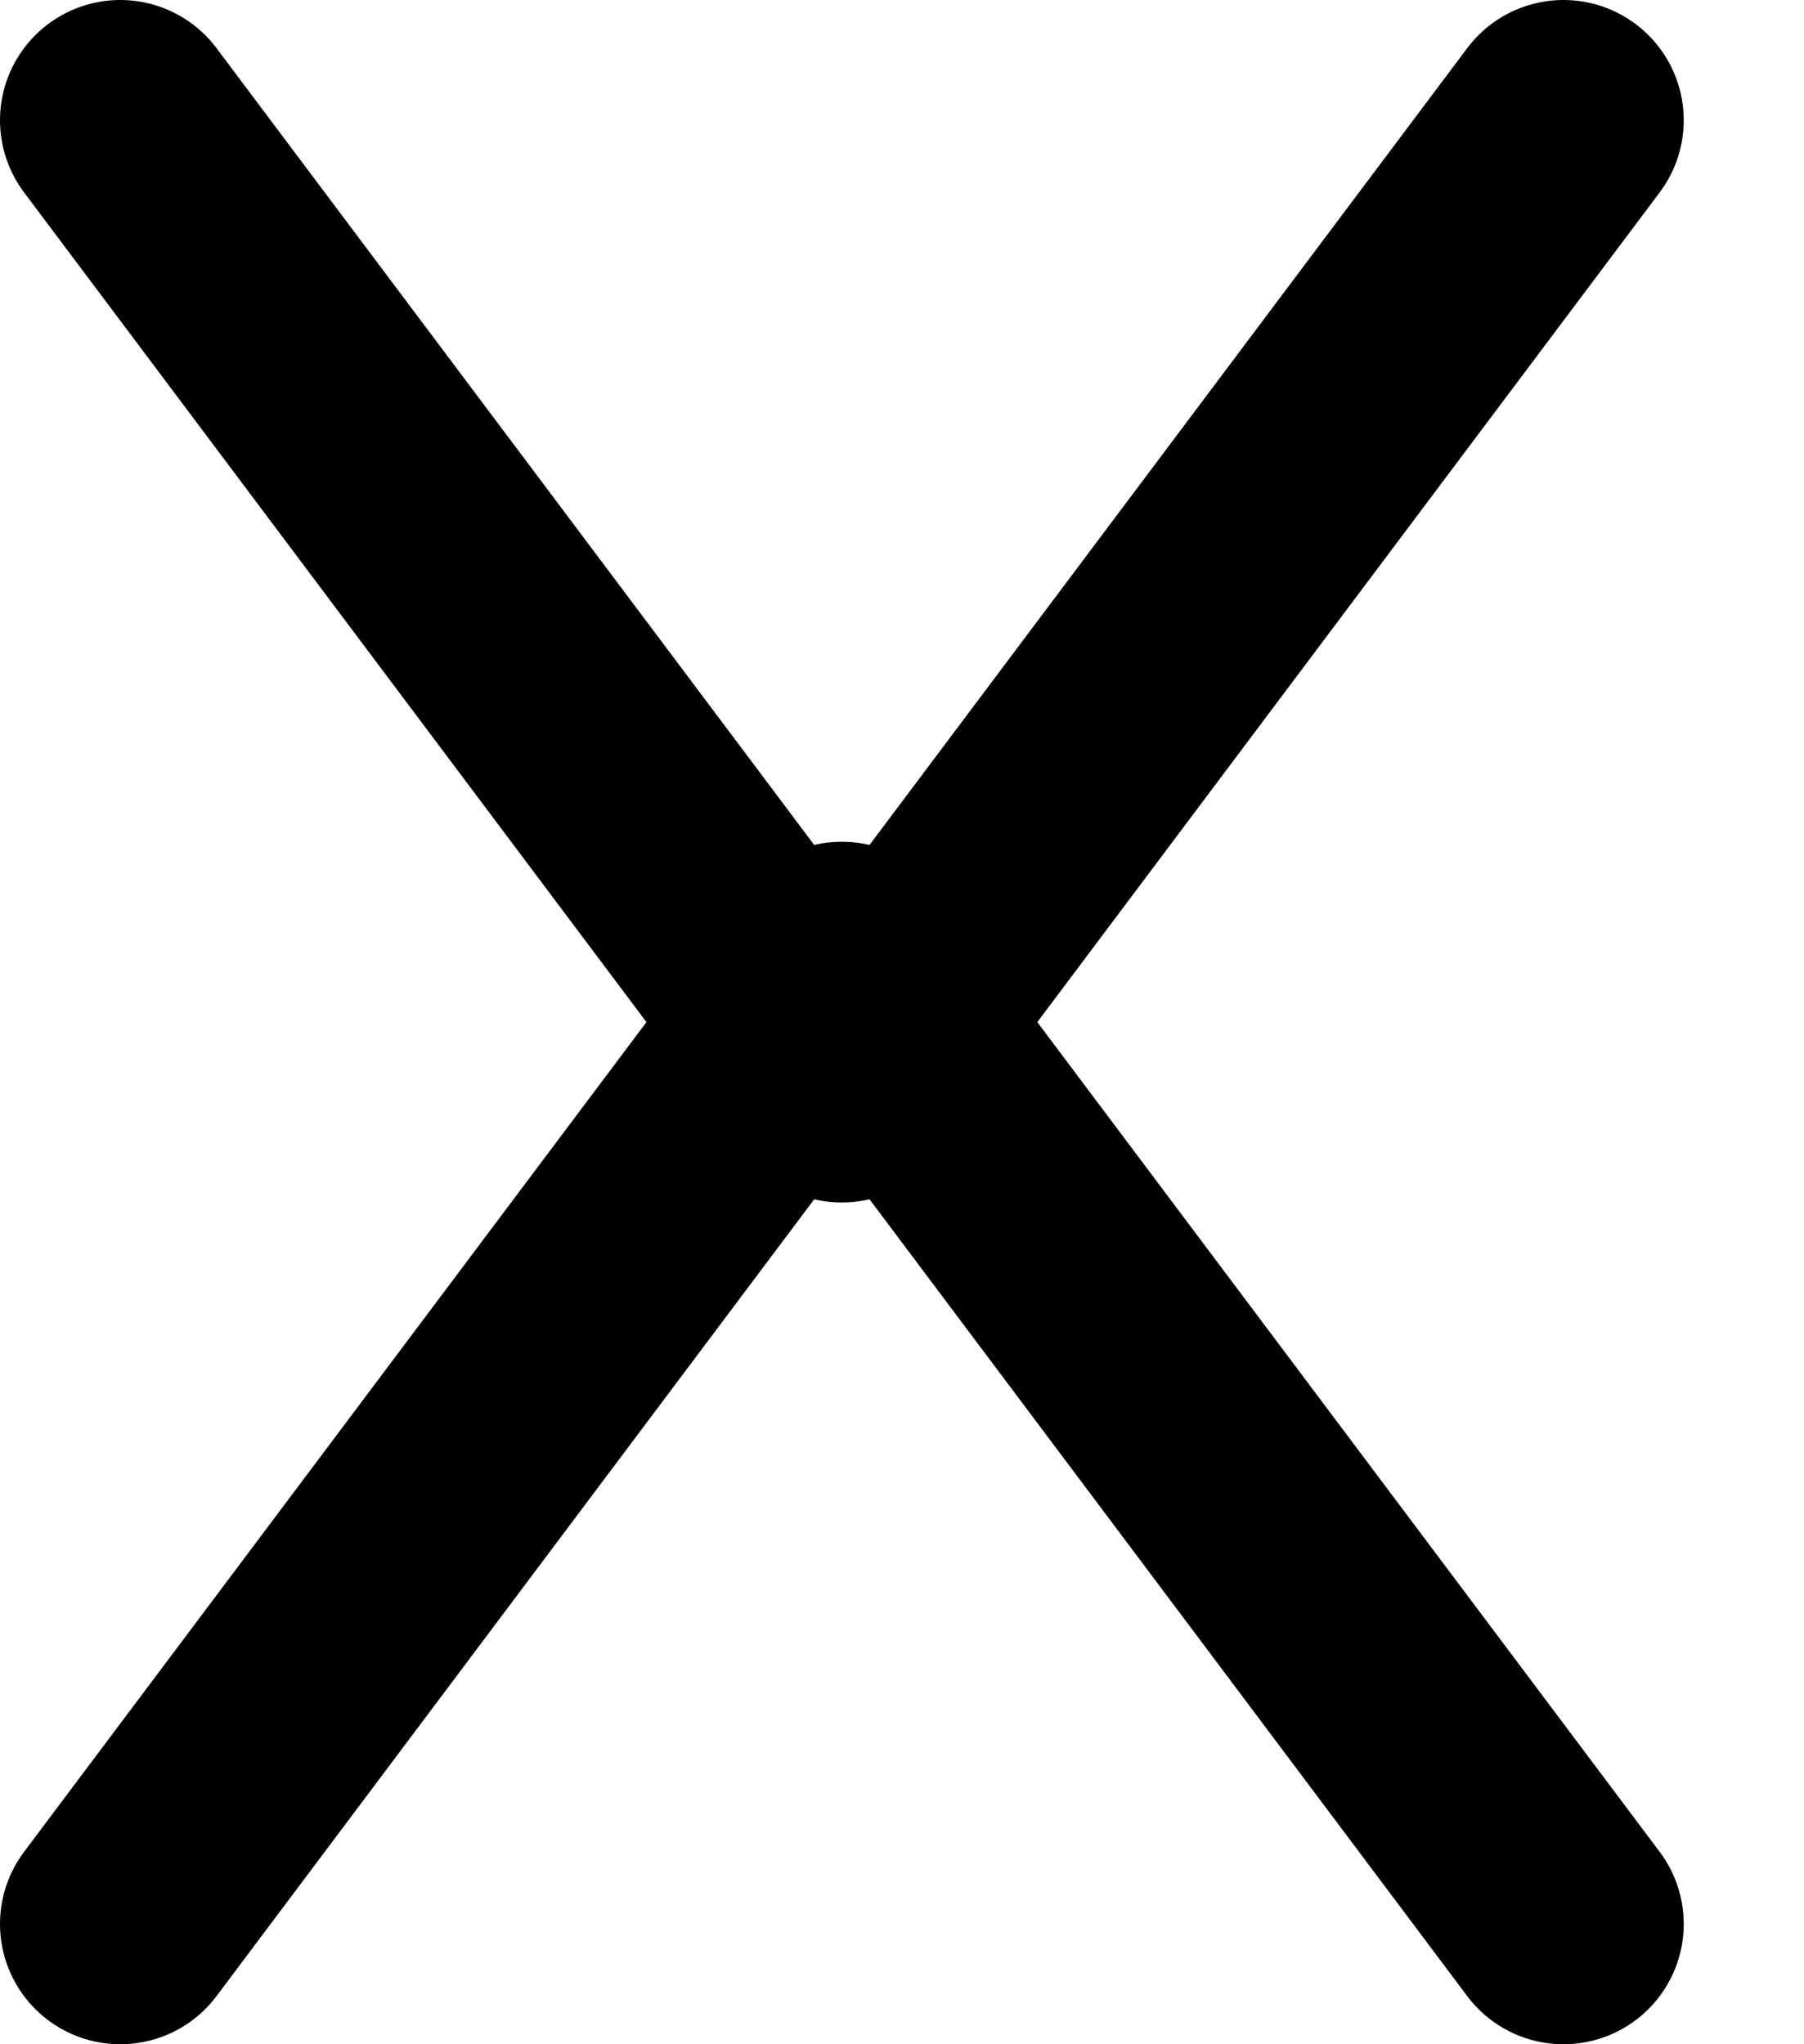 <?xml version="1.0" encoding="utf-8"?>
<svg width="15px" height="17px" viewBox="0 0 15 17" version="1.1" xmlns:xlink="http://www.w3.org/1999/xlink" xmlns="http://www.w3.org/2000/svg">
  <g id="chevron-down" transform="translate(1 1)">
    <path d="M0 0L6 8L12 0" id="Path" fill="none" fill-rule="evenodd" stroke="#000000" stroke-width="2" stroke-linecap="round" stroke-linejoin="round" />
  </g>
  <g id="chevron-down-2" transform="matrix(-1 8.742278E-08 -8.742278E-08 -1 13 16)">
    <path d="M0 0L6 8L12 0" id="Path" fill="none" fill-rule="evenodd" stroke="#000000" stroke-width="2" stroke-linecap="round" stroke-linejoin="round" />
  </g>
</svg>
